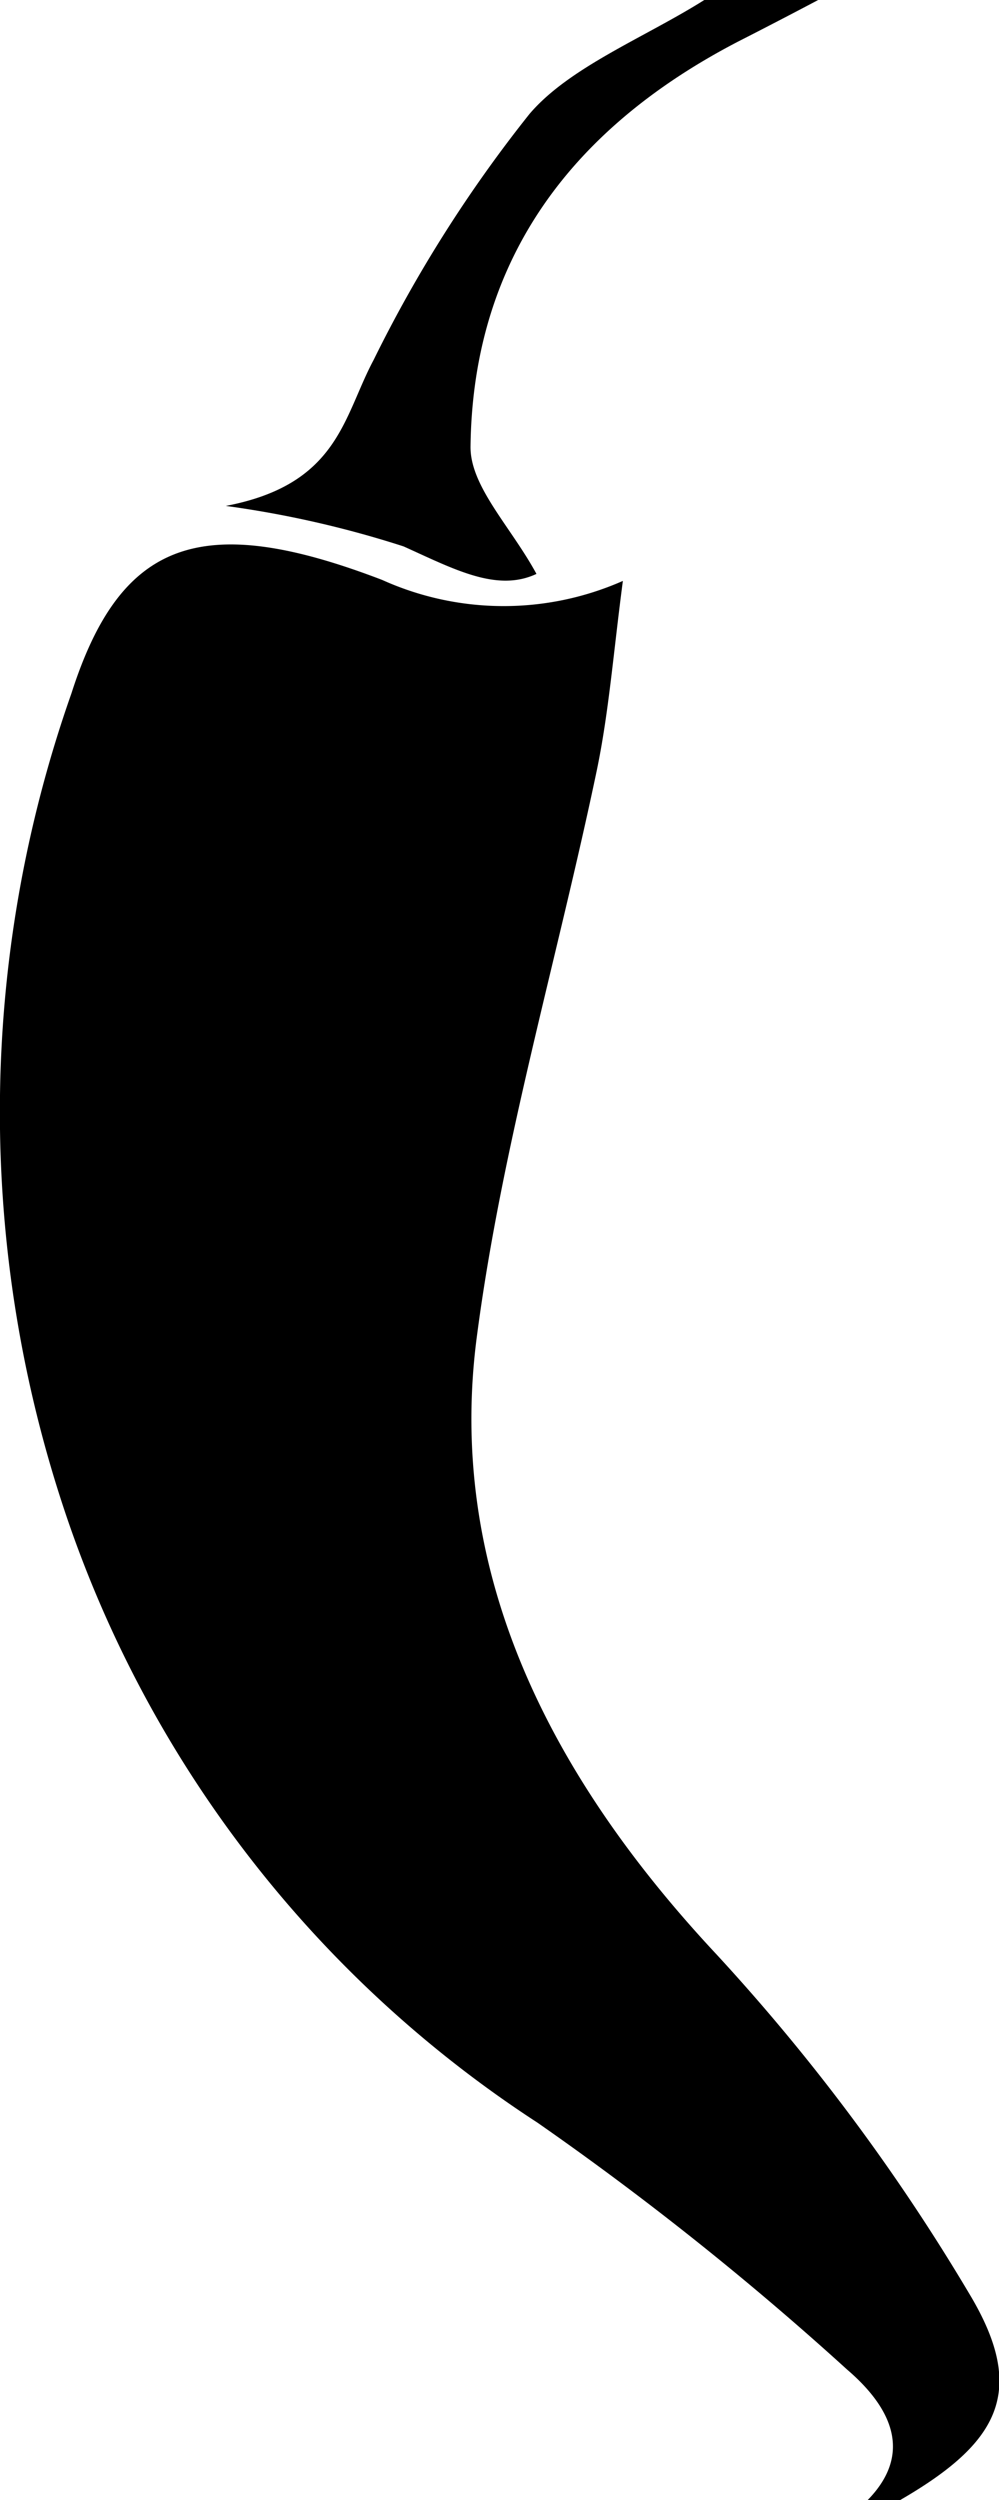 <svg xmlns="http://www.w3.org/2000/svg" viewBox="0 0 20 50.01"><path fill-rule="evenodd" d="M18.02 50.01h-.65c.95-.97.42-1.9-.41-2.61a61.31 61.31 0 0 0-6.2-4.94A23.45 23.45 0 0 1 1.32 30.3a25.2 25.2 0 0 1 .11-16.43c.98-3.06 2.59-3.66 6.22-2.27 1.53.69 3.28.7 4.82.02-.19 1.44-.28 2.62-.52 3.78-.79 3.77-1.9 7.51-2.4 11.31-.61 4.56 1.3 8.65 4.8 12.39a40.49 40.49 0 0 1 5.06 6.79c1.17 1.95.58 2.98-1.39 4.12zM9.42 8.93c-.01.8.81 1.61 1.32 2.55-.79.37-1.64-.09-2.66-.55a20.62 20.62 0 0 0-3.56-.81c2.26-.43 2.35-1.78 2.96-2.92a27.1 27.1 0 0 1 3.12-4.92c.8-.94 2.31-1.53 3.5-2.28h2.28a122 122 0 0 1-1.6.83c-3.74 1.94-5.32 4.77-5.36 8.1z" clip-rule="evenodd"></path></svg>